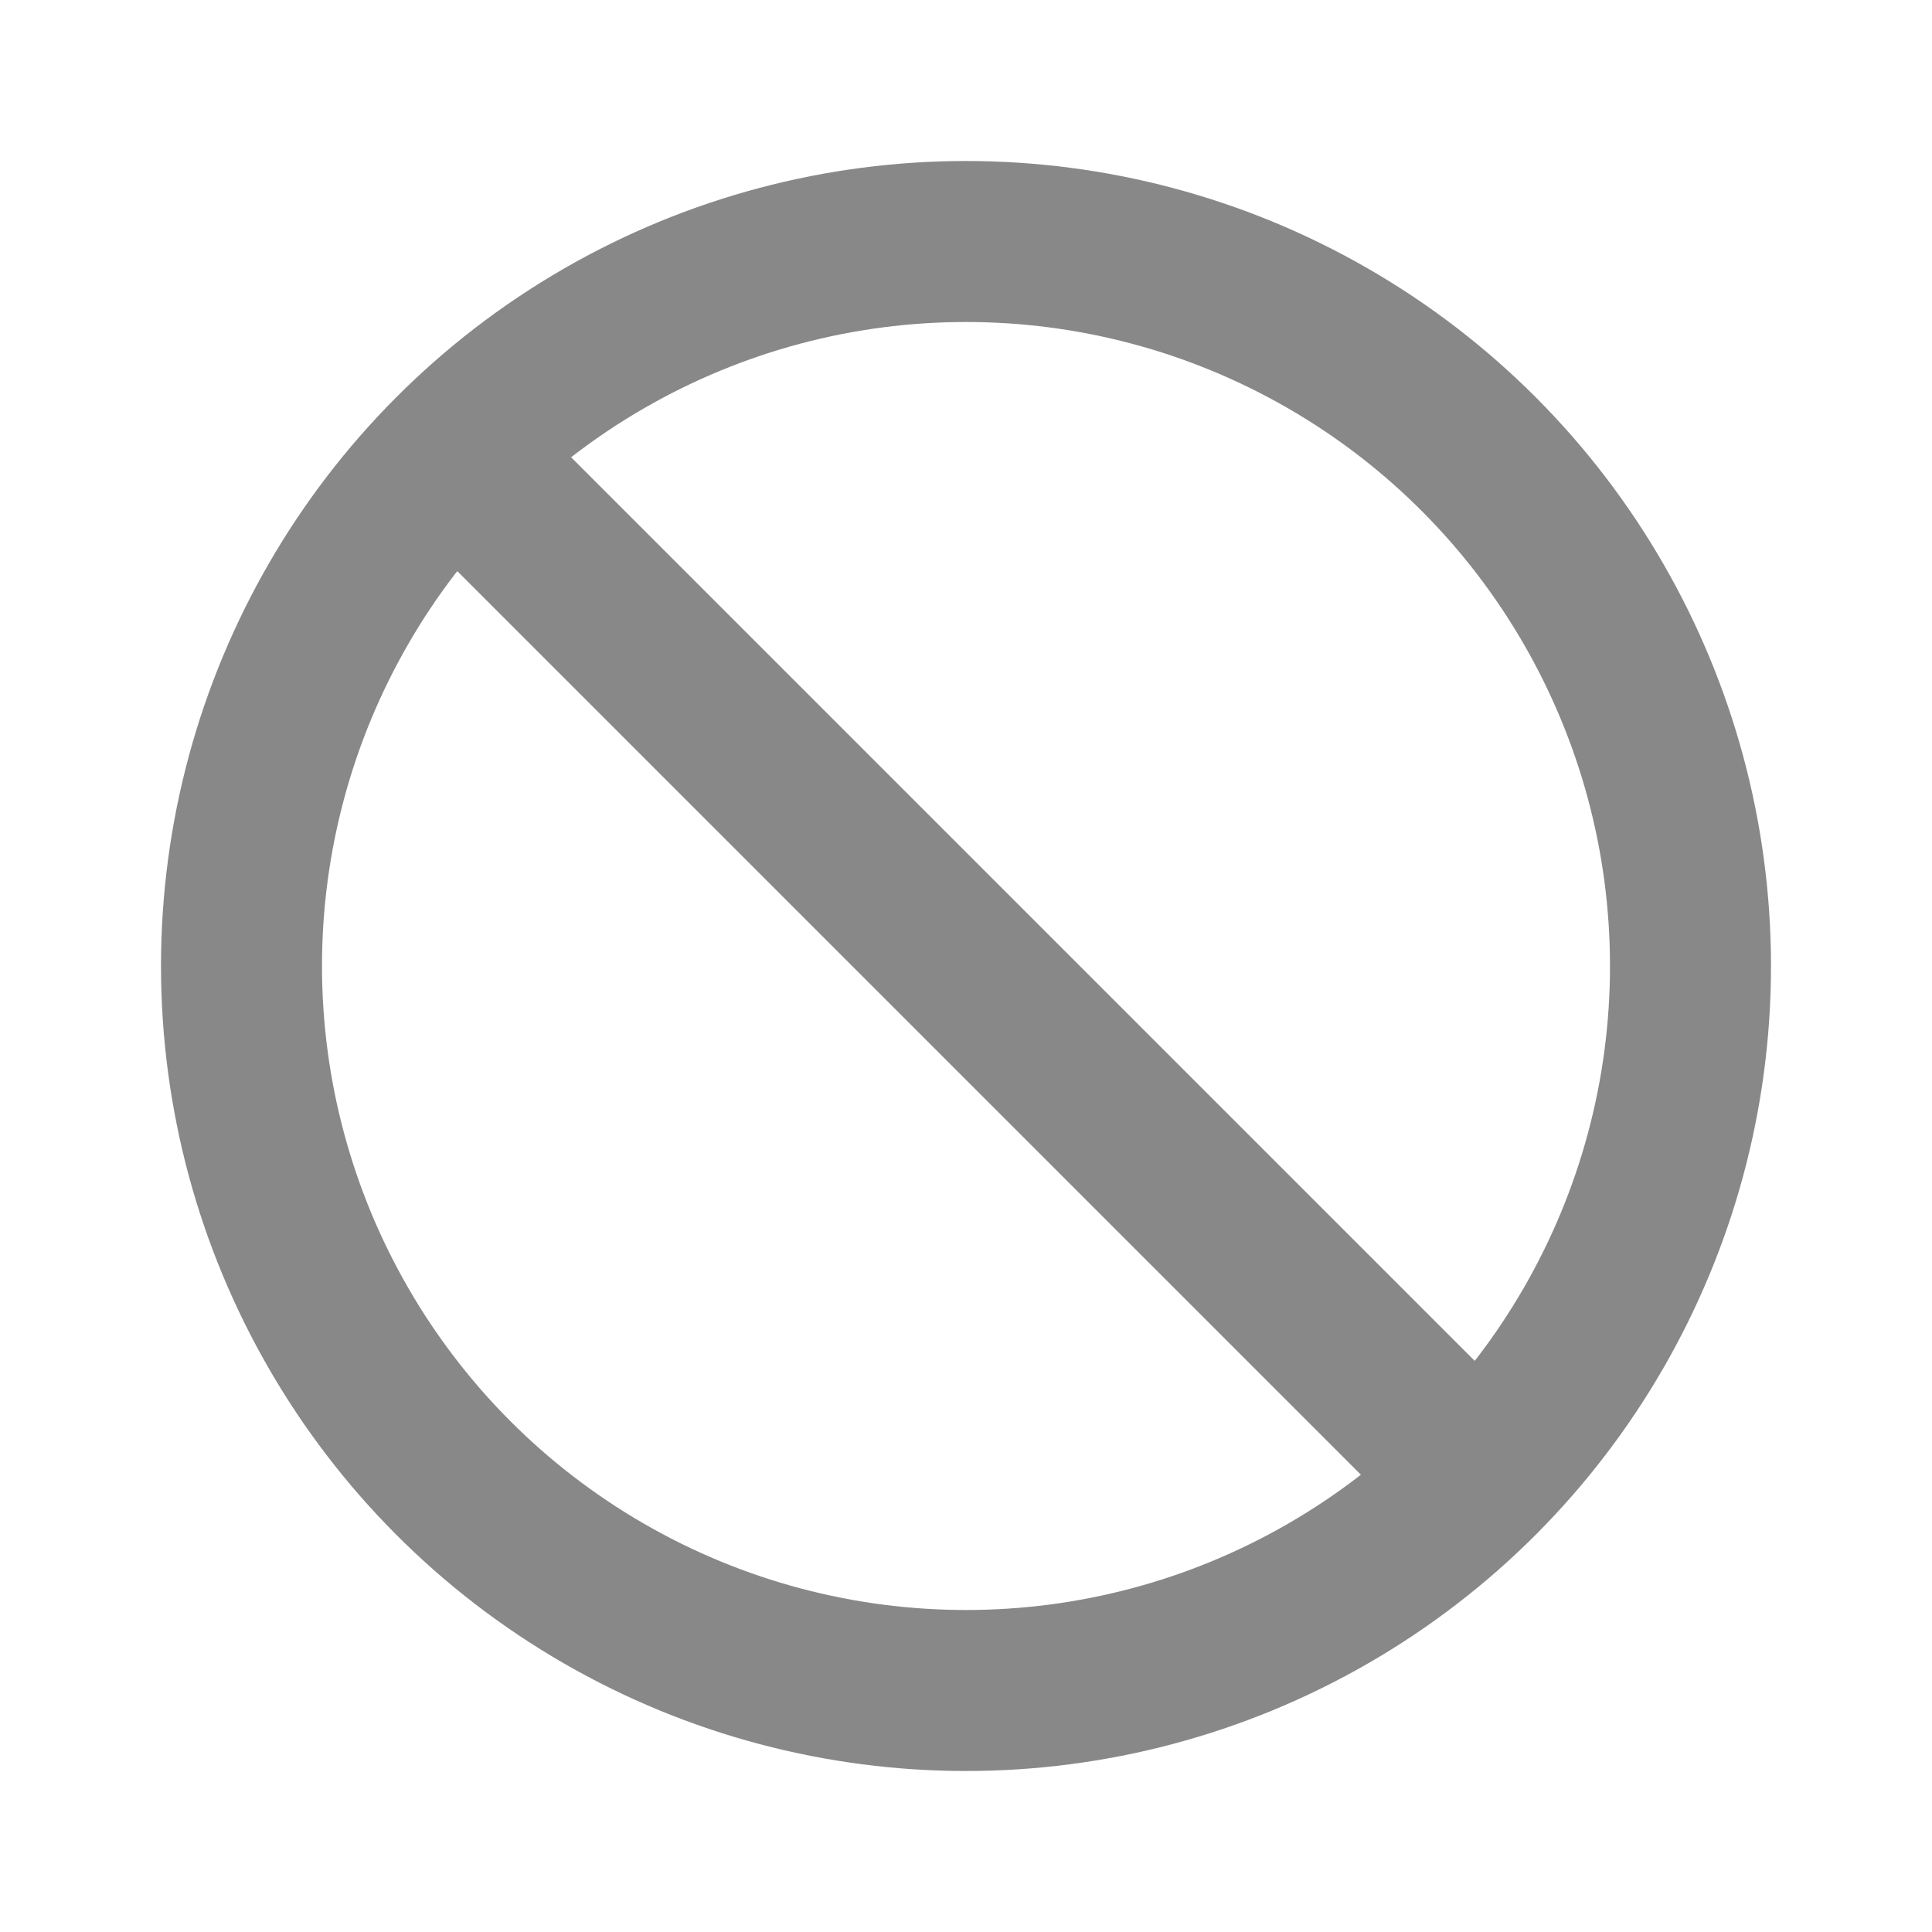 <svg xmlns="http://www.w3.org/2000/svg" width="24" height="24" viewBox="0 0 24 24">
    <g fill="none" fill-rule="evenodd" stroke="#888" stroke-width="2">
        <circle cx="12" cy="12" r="9"/>
        <path stroke-linecap="square" d="M6.462 6.462l11.042 11.042"/>
    </g>
</svg>
